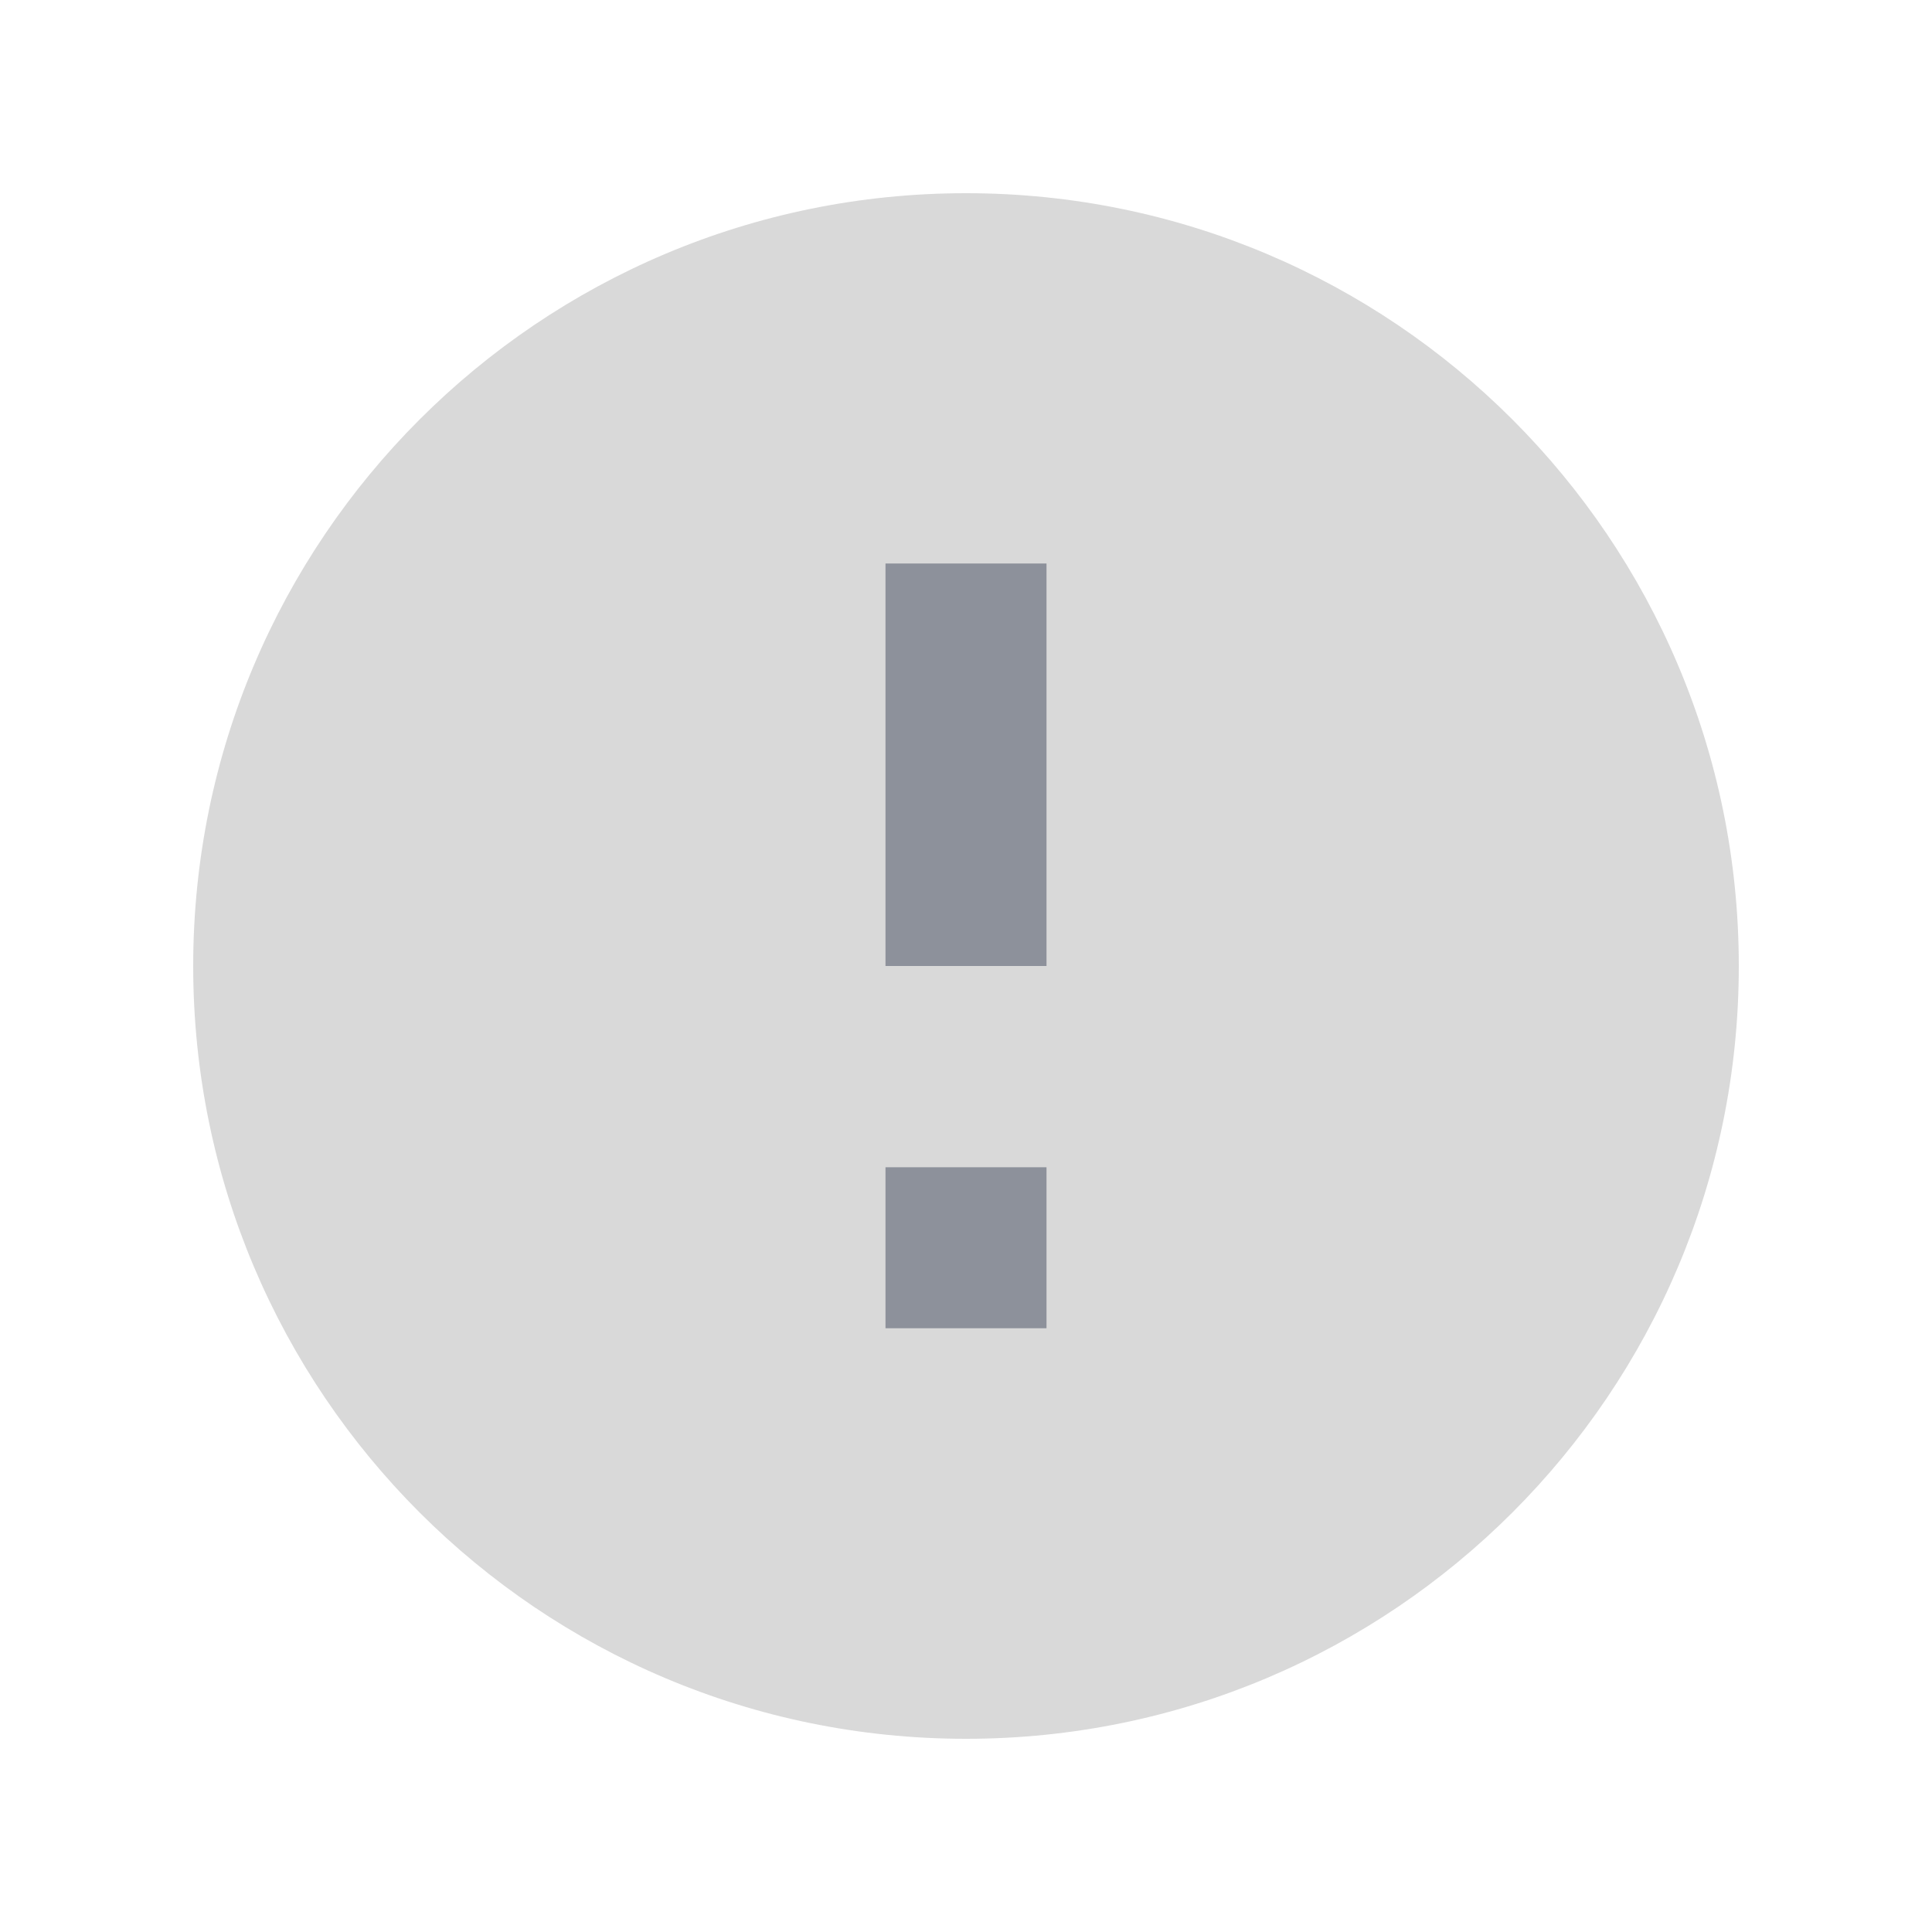 <svg xmlns="http://www.w3.org/2000/svg" width="24" height="24" viewBox="0 0 24 24" fill="none">
  <path d="M21.6 12C21.6 17.302 17.302 21.6 12 21.6C6.698 21.6 2.4 17.302 2.4 12C2.4 6.698 6.698 2.4 12 2.4C17.302 2.4 21.6 6.698 21.6 12Z" fill="#D9D9D9"/>
  <path d="M11 15.5H13" stroke="#8D919B" stroke-width="2"/>
  <path d="M12 7V12" stroke="#8D919B" stroke-width="2"/>
</svg>